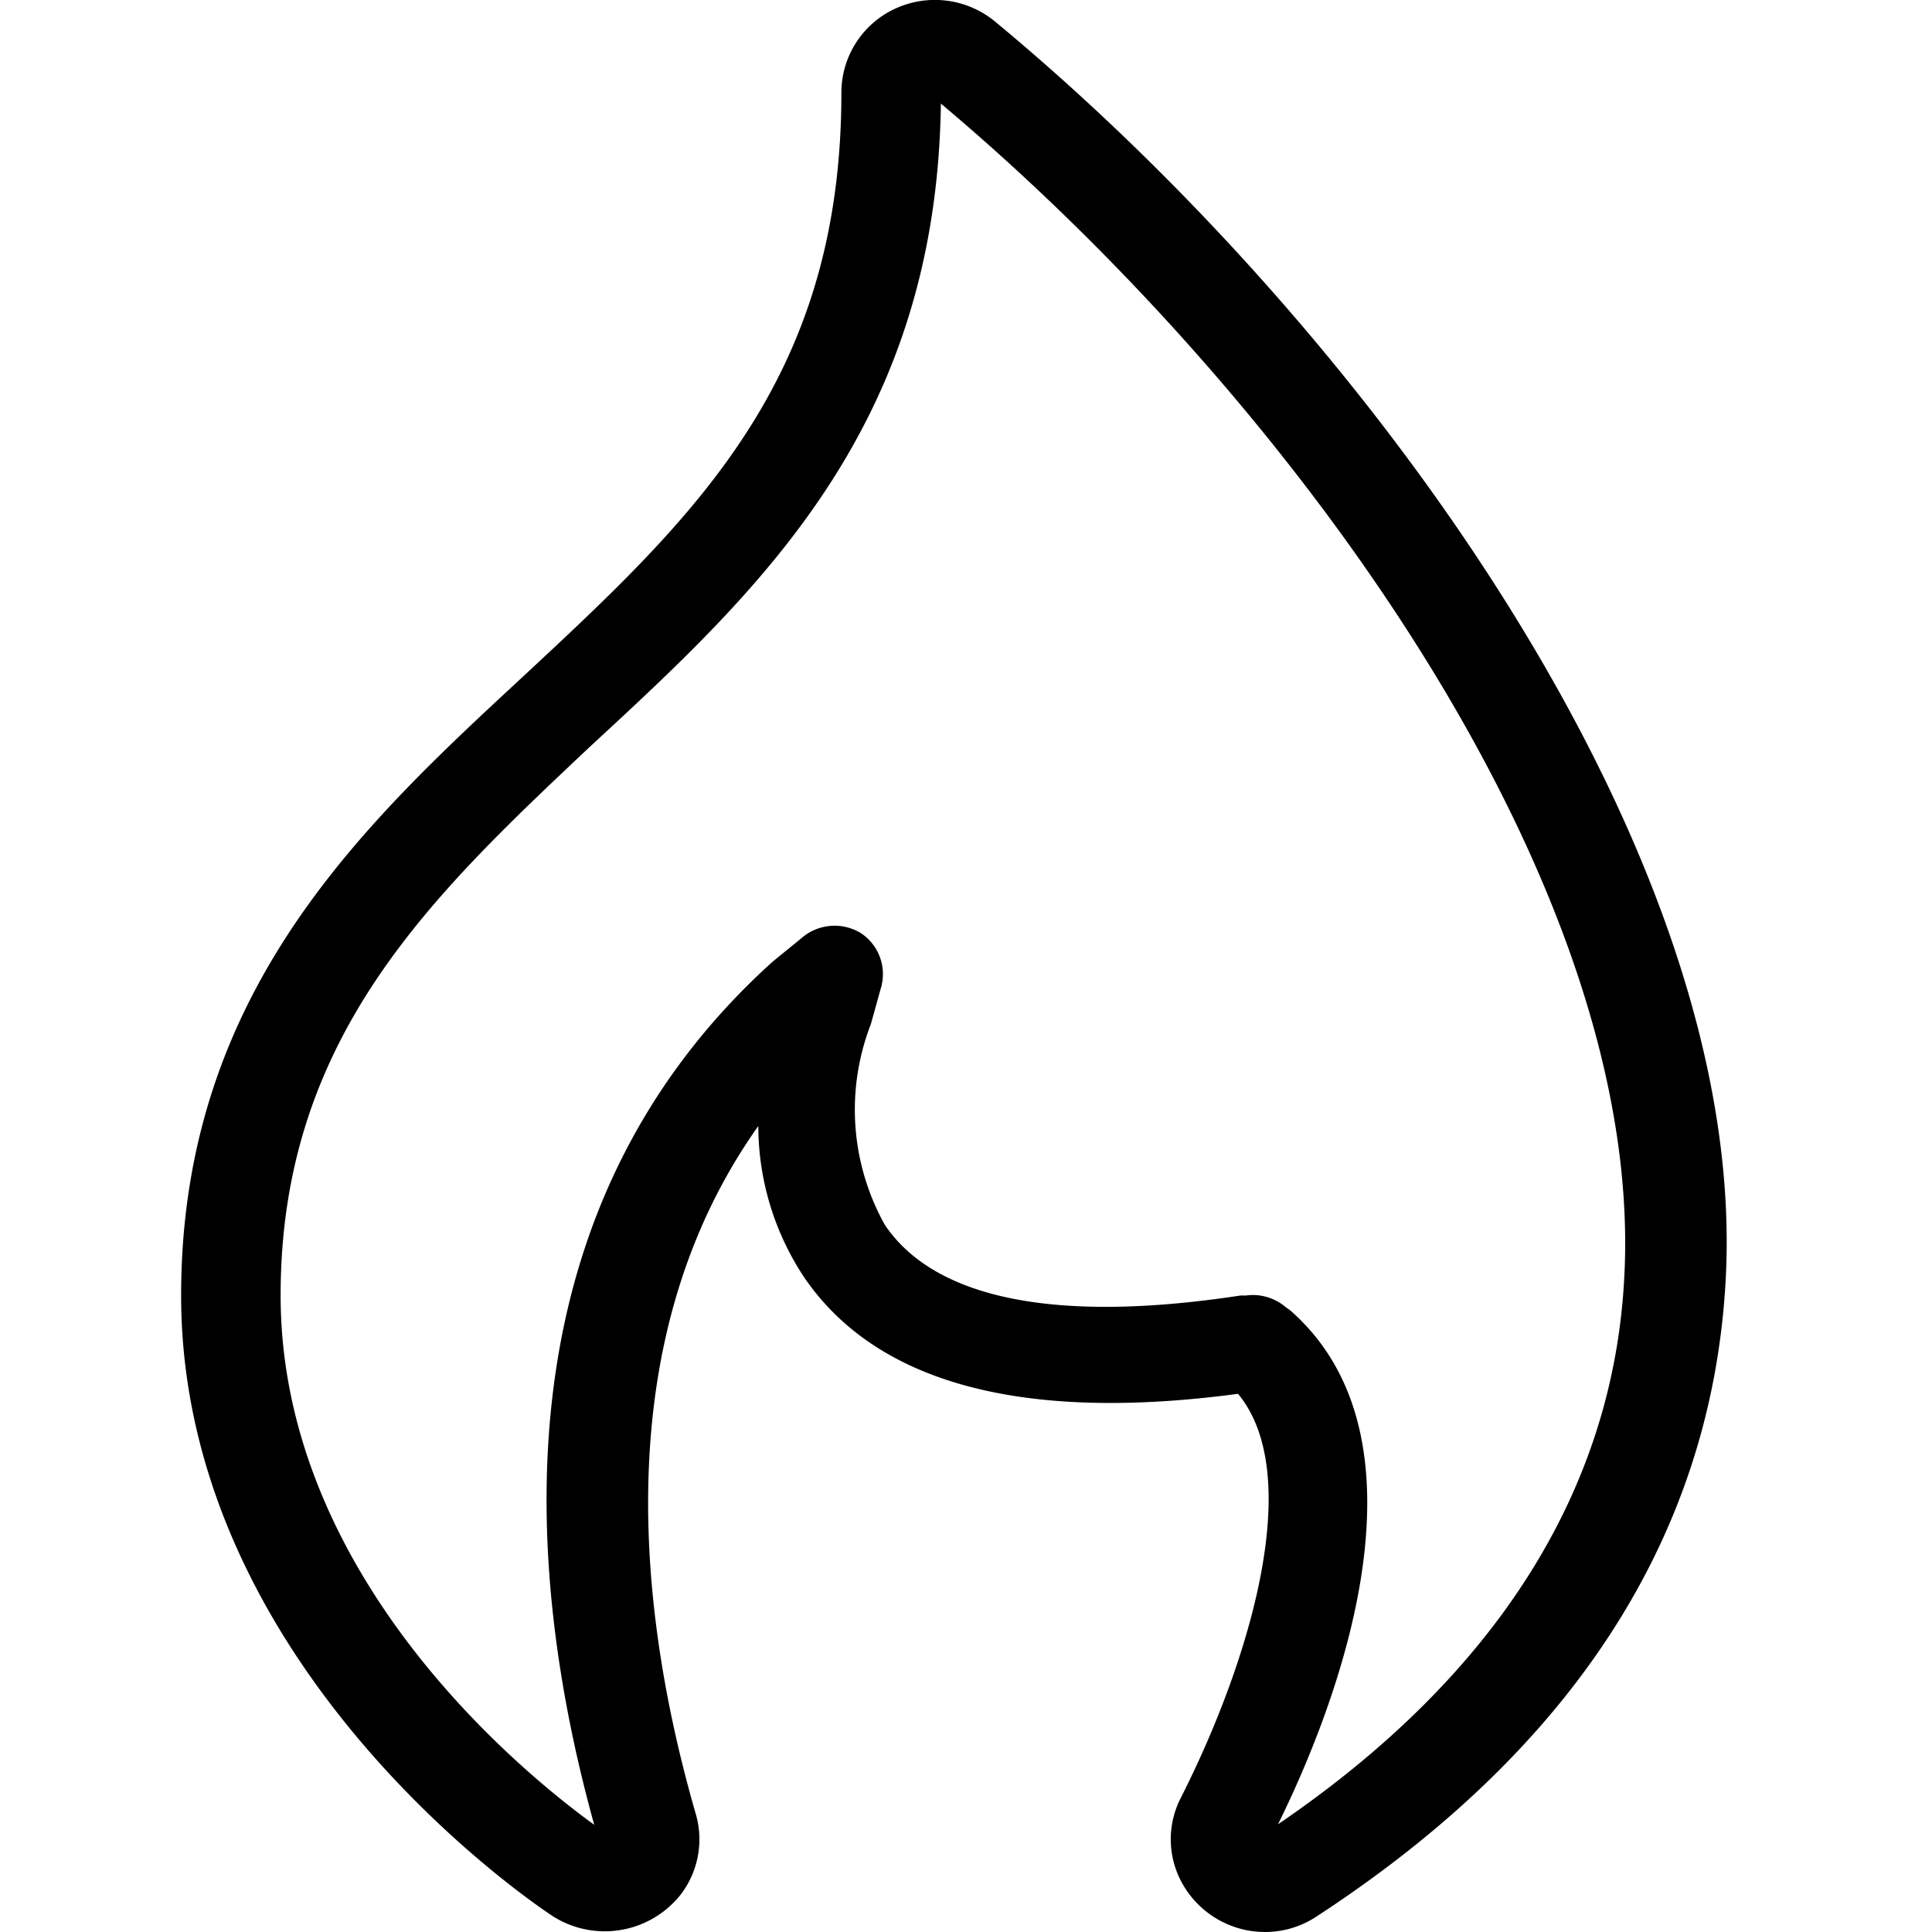 <svg xmlns="http://www.w3.org/2000/svg" width="16" height="16" fill="currentColor" class="qi-2005" viewBox="0 0 16 16">
  <path d="M10.476 16a.785.785 0 0 1-.667-.372.749.749 0 0 1-.029-.741c.58-1.146 1.028-2.673.473-3.344-1.782.238-2.987-.086-3.588-.957a2.272 2.272 0 0 1-.385-1.261c-1.243 1.752-1.006 4.007-.518 5.697a.752.752 0 0 1-.124.667.802.802 0 0 1-1.06.18c-.125-.082-3.078-2.046-3.078-5.14 0-2.505 1.5-3.892 2.825-5.12C5.742 4.291 6.968 3.154 6.968.768a.766.766 0 0 1 .445-.696.783.783 0 0 1 .827.106c3.056 2.53 6.25 6.876 6.051 10.428-.116 2.091-1.242 3.864-3.384 5.263a.773.773 0 0 1-.43.131ZM7.792.858c-.037 2.672-1.495 4.023-2.9 5.32-1.325 1.248-2.568 2.415-2.568 4.55 0 2.366 2.071 4.003 2.597 4.384-.596-2.153-.799-5.095 1.48-7.15l.231-.188a.418.418 0 0 1 .493-.049.406.406 0 0 1 .17.458l-.083.299a1.956 1.956 0 0 0 .116 1.662c.414.614 1.417.818 2.945.585h.046c.12-.017.24.02.331.098l.034.024c1.217 1.065.413 3.217-.1 4.257 1.802-1.228 2.767-2.755 2.866-4.502.195-3.286-2.783-7.334-5.658-9.748Z"/>
</svg>